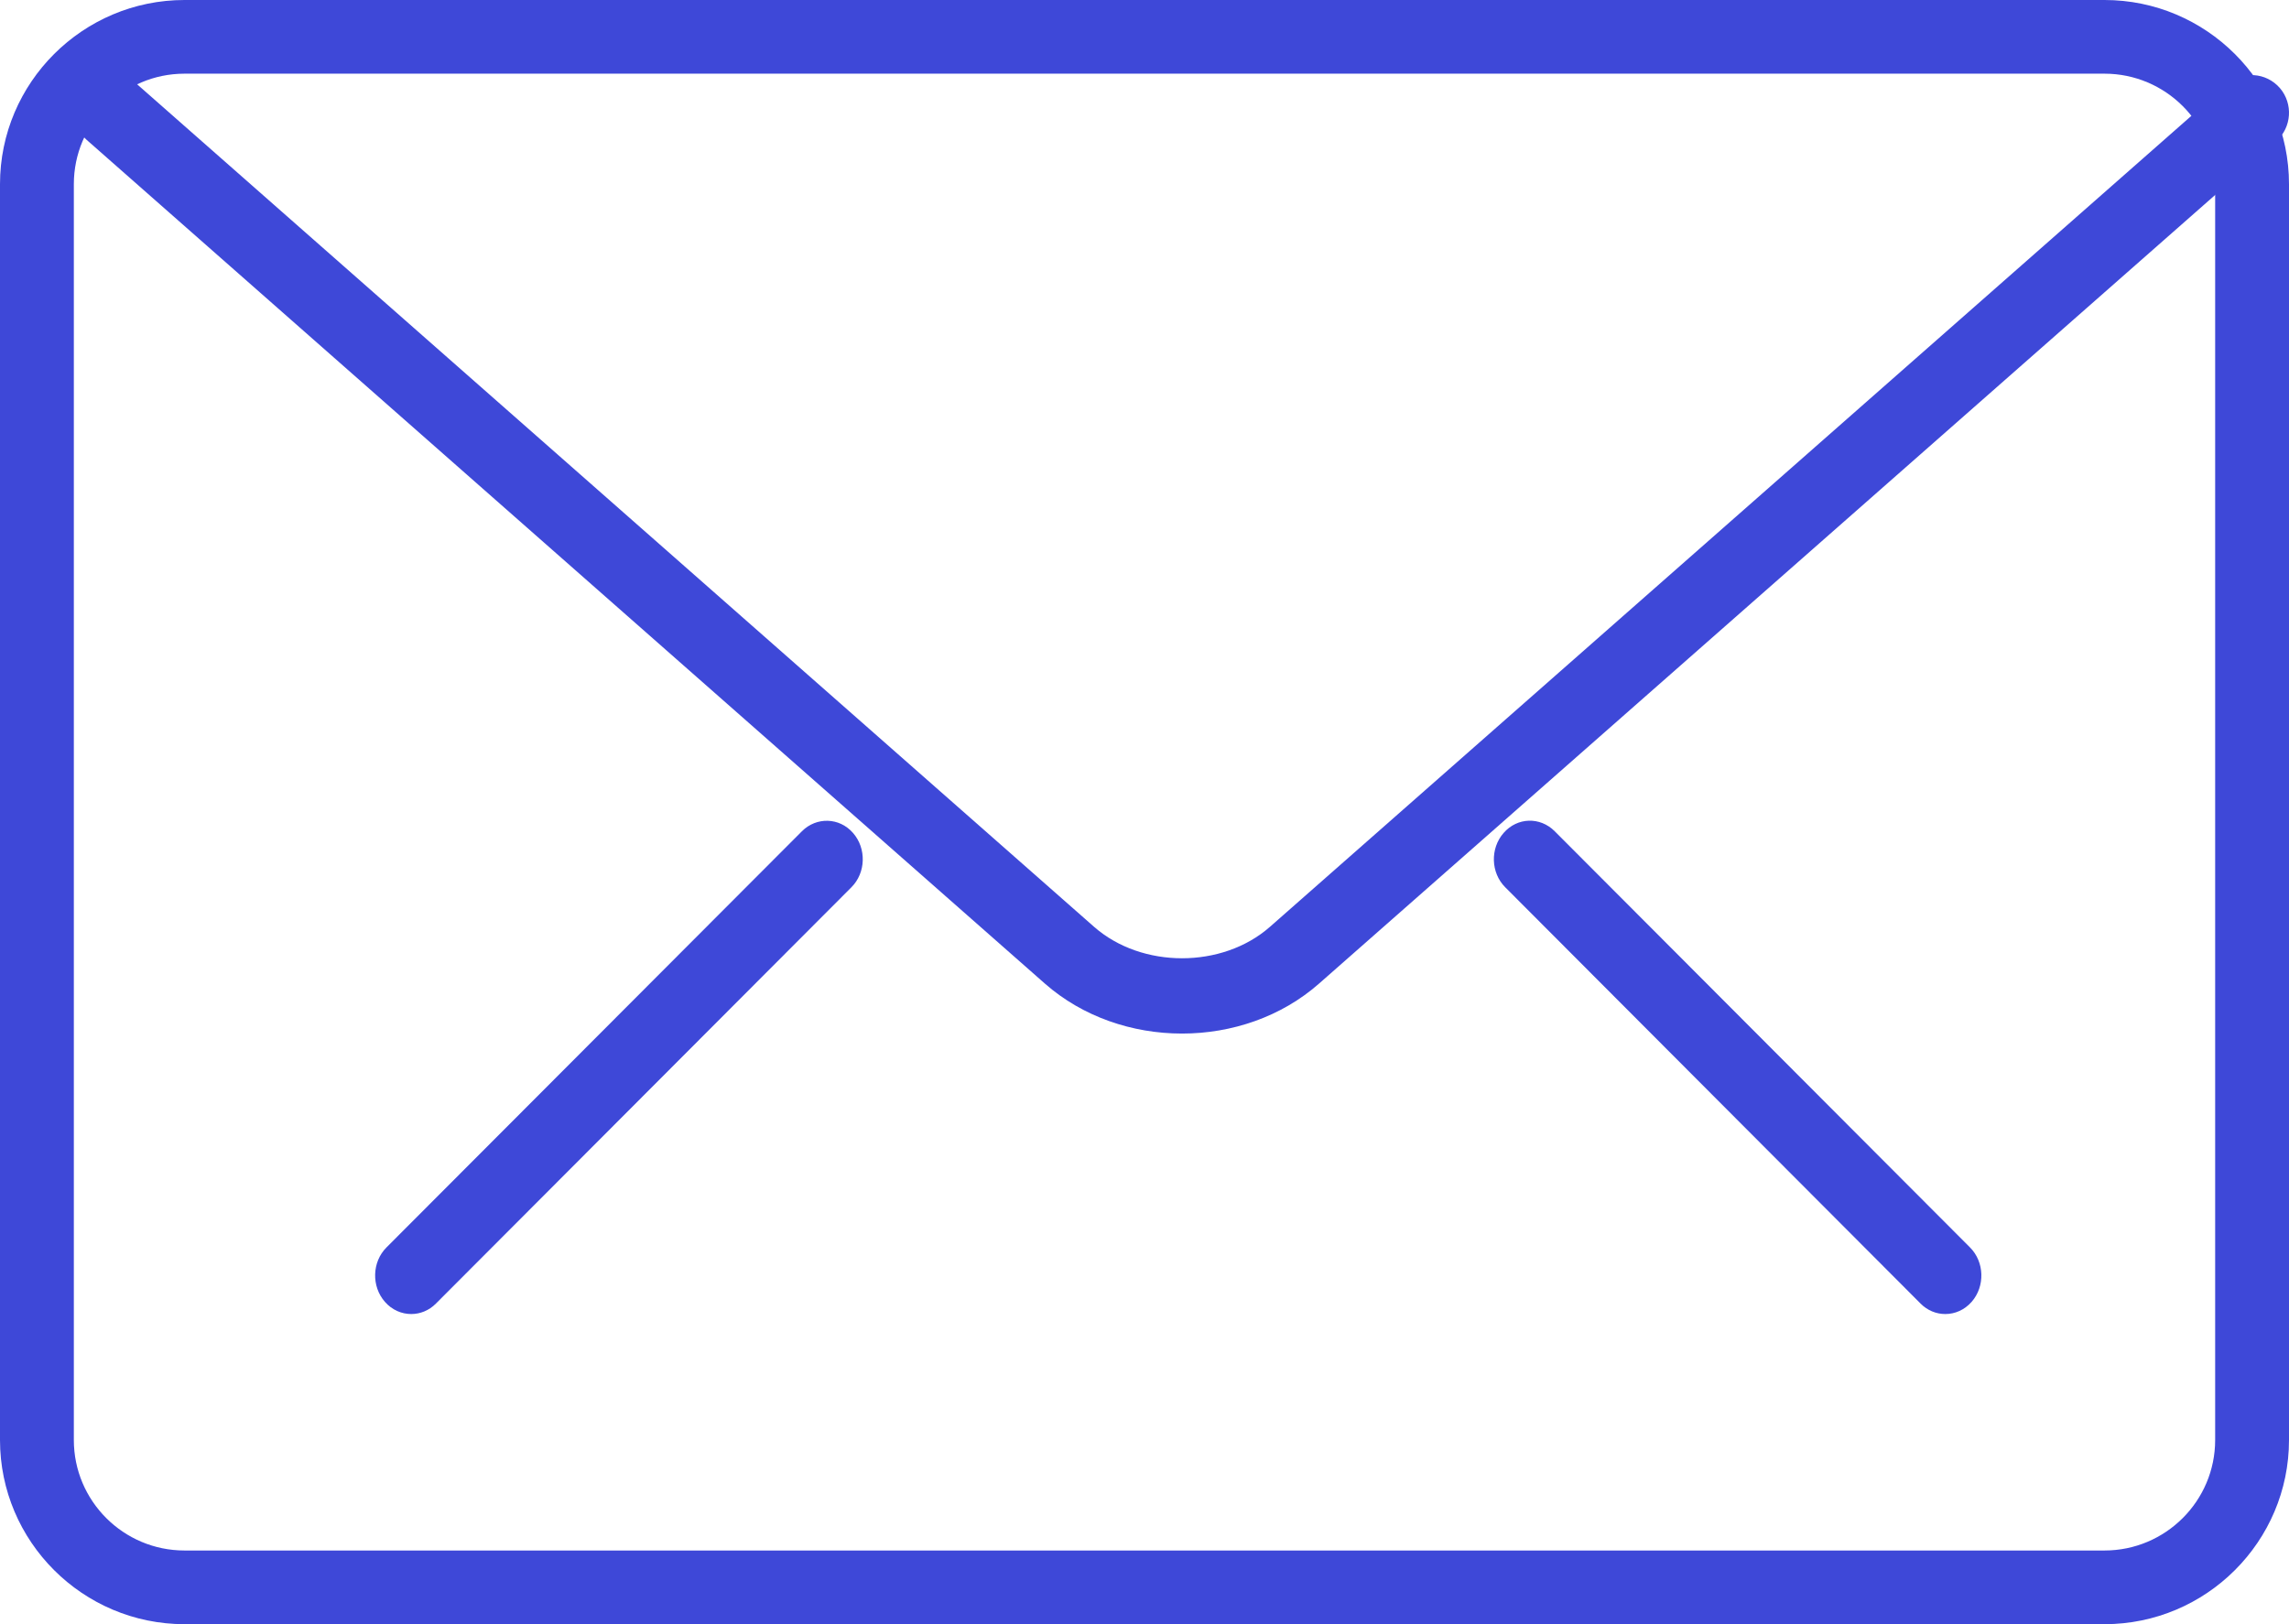 <?xml version="1.0" encoding="UTF-8"?>
<svg width="31px" height="22px" viewBox="0 0 31 22" version="1.1" xmlns="http://www.w3.org/2000/svg" xmlns:xlink="http://www.w3.org/1999/xlink">
    <!-- Generator: Sketch 46 (44423) - http://www.bohemiancoding.com/sketch -->
    <title>mail</title>
    <desc>Created with Sketch.</desc>
    <defs></defs>
    <g id="Website" stroke="none" stroke-width="1" fill="none" fill-rule="evenodd">
        <g id="Desktop-Copy-8" transform="translate(-399, -2218)" fill-rule="nonzero" fill="#3E48D8">
            <g id="Group-11" transform="translate(399, 2211)">
                <g id="mail" transform="translate(0, 7)">
                    <g id="Group" transform="translate(5, 11)">
                        <path d="M21.345,6.799 C21.224,6.799 21.104,6.752 21.01,6.657 L15.386,1.019 C15.189,0.823 15.179,0.492 15.364,0.282 C15.549,0.07 15.857,0.061 16.055,0.259 L21.68,5.897 C21.876,6.093 21.886,6.424 21.702,6.634 C21.605,6.744 21.476,6.799 21.345,6.799 Z" id="Shape"></path>
                        <path d="M0.569,6.799 C0.439,6.799 0.309,6.744 0.213,6.634 C0.028,6.424 0.038,6.093 0.234,5.897 L5.861,0.259 C6.058,0.063 6.368,0.071 6.552,0.282 C6.737,0.492 6.727,0.823 6.53,1.019 L0.904,6.657 C0.81,6.752 0.69,6.799 0.569,6.799 Z" id="Shape"></path>
                    </g>
                    <path d="M28.501,22 L2.499,22 C1.122,22 0,20.881 0,19.505 L0,2.495 C0,1.119 1.122,0 2.499,0 L28.501,0 C29.878,0 31,1.119 31,2.495 L31,19.505 C31,20.881 29.878,22 28.501,22 Z M2.499,0.998 C1.672,0.998 1,1.669 1,2.495 L1,19.505 C1,20.331 1.672,21.002 2.499,21.002 L28.501,21.002 C29.328,21.002 30,20.331 30,19.505 L30,2.495 C30,1.669 29.328,0.998 28.501,0.998 L2.499,0.998 Z" id="Shape"></path>
                    <path d="M16.008,14 C15.336,14 14.664,13.774 14.152,13.324 L1.173,1.894 C0.963,1.709 0.941,1.387 1.124,1.174 C1.309,0.961 1.627,0.942 1.838,1.125 L14.817,12.554 C15.463,13.122 16.554,13.122 17.199,12.554 L30.162,1.143 C30.371,0.958 30.69,0.979 30.876,1.192 C31.059,1.405 31.037,1.727 30.827,1.913 L17.864,13.323 C17.352,13.774 16.681,14 16.008,14 Z" id="Shape"></path>
                </g>
            </g>
        </g>
    </g>
</svg>